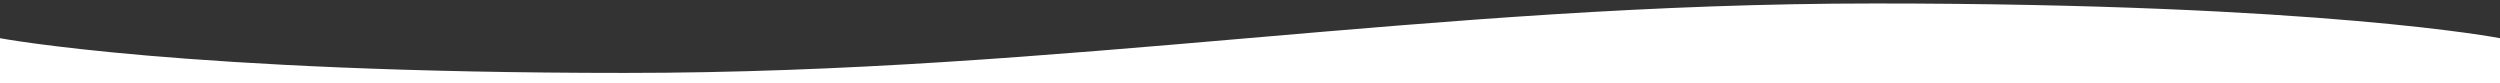 <svg version="1.1" id="Слой_1" xmlns="http://www.w3.org/2000/svg" x="0" y="0" viewBox="0 0 1440 48" xml:space="preserve"><rect x="0" y="0" width="1440" height="48" fill="#333333" stroke="none"/><path d="M0 22s106 20 360 20S822.5 2 1080 2s360 20 360 20v898s-140-20-360-20-511.5 40-720 40S0 920 0 920V22z" fill="#fff"/></svg>